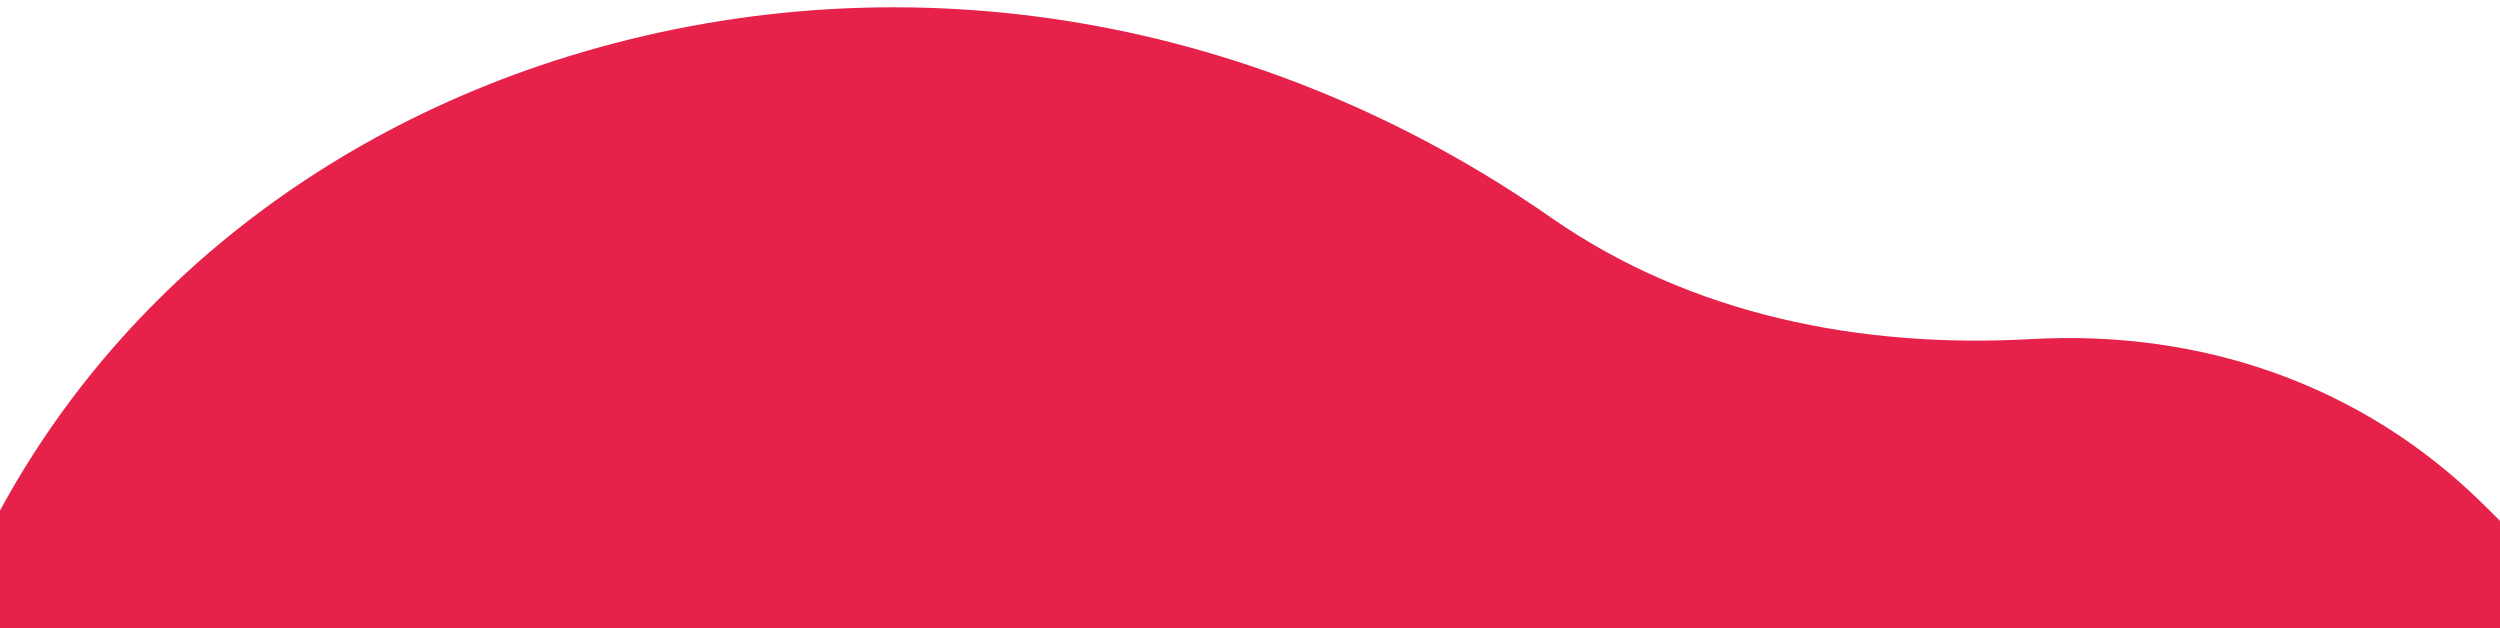 <?xml version="1.0" encoding="UTF-8"?>
<svg id="Capa_1" xmlns="http://www.w3.org/2000/svg" version="1.1" xmlns:xlink="http://www.w3.org/1999/xlink" viewBox="0 0 3266 821">
  <!-- Generator: Adobe Illustrator 29.0.0, SVG Export Plug-In . SVG Version: 2.1.0 Build 186)  -->
  <defs>
    <style>
      .st0 {
        fill: none;
      }

      .st1 {
        fill: #e7224a;
      }

      .st2 {
        clip-path: url(#clippath);
      }
    </style>
    <clipPath id="clippath">
      <rect class="st0" x="-2" y="-51" width="3272.7" height="1080.4"/>
    </clipPath>
  </defs>
  <g class="st2">
    <path class="st1" d="M3470.5,1395.4v-471.4h-.2c-62.3-93.7-140.8-182-230.2-269.2-154.2-150.2-361-224.5-587-211.8-221.9,12.4-444.3-31.6-626.6-158.6C1648.7,21.2,1188.7-57.8,760.2,68.3,376.2,181.4,77.3,446.7-60.1,796.1c-4.6,11.8-12.9,30.8-25.1,53.4-31.5,24-62.6,48.8-93.2,74.6h-.4v471.4h3649.2Z"/>
    <rect class="st0" x="-.4" y="-5768.5" width="3265.9" height="6818.7"/>
  </g>
</svg>